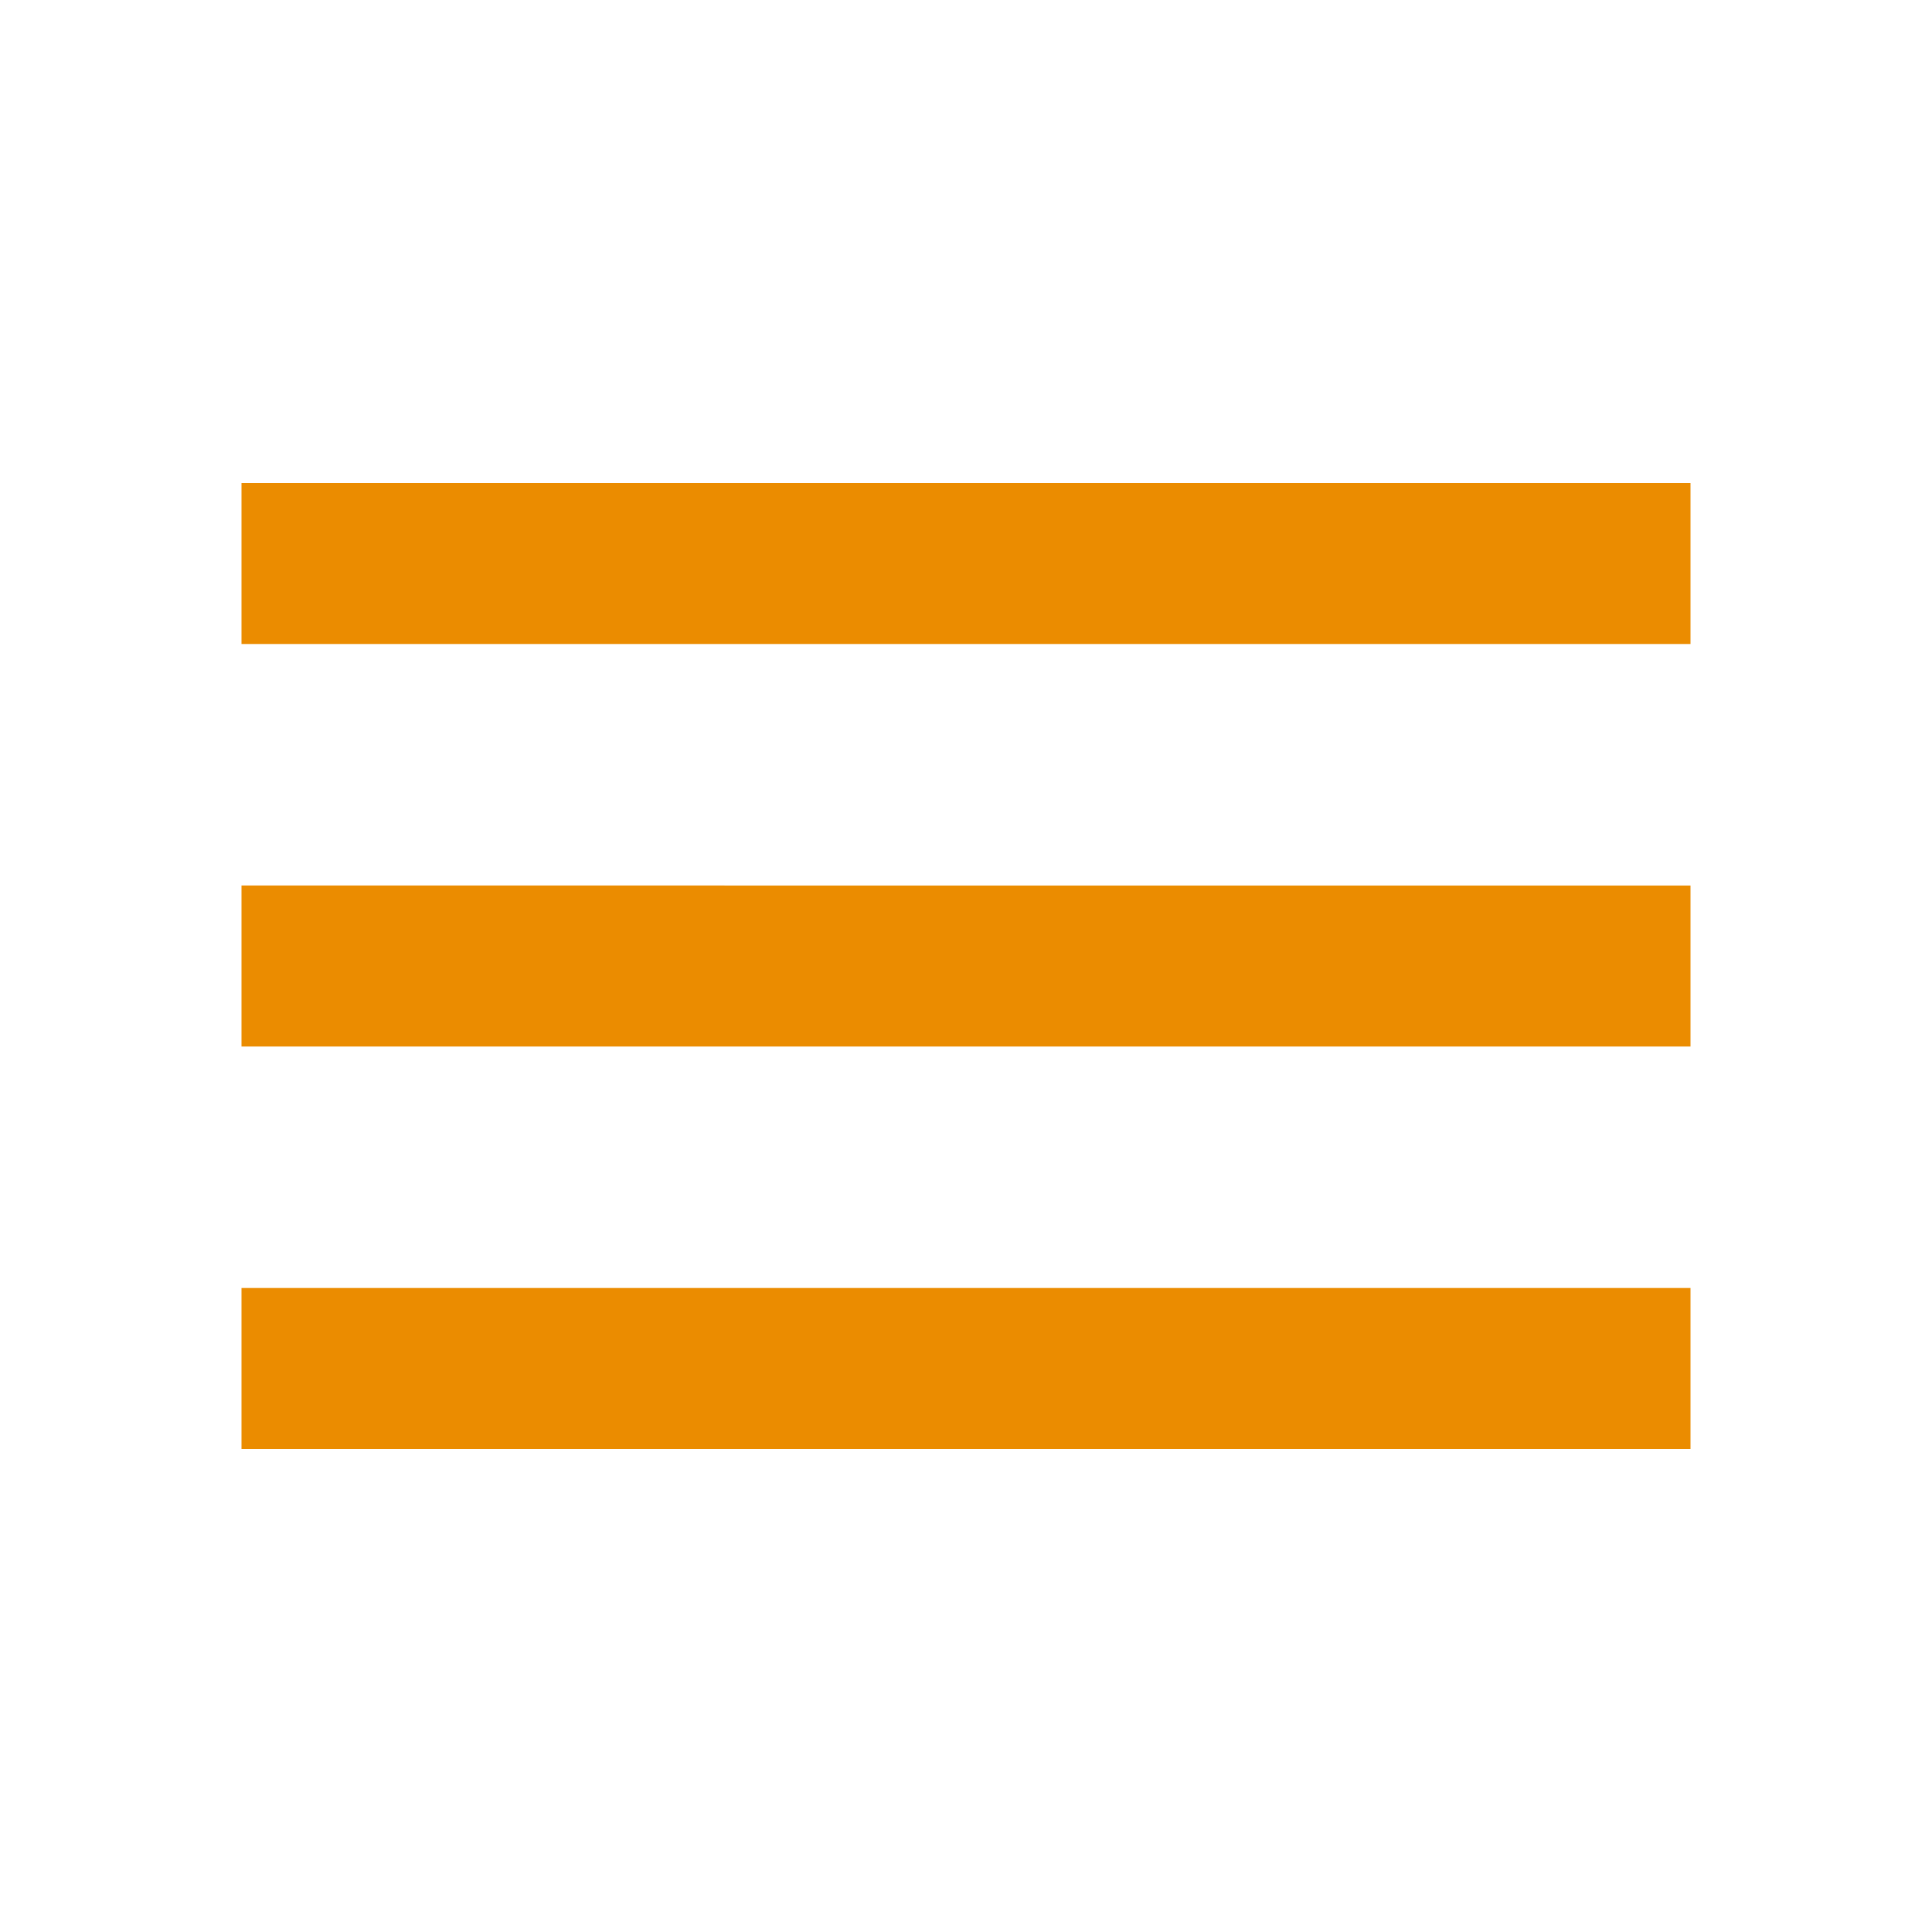 <svg fill="#eb8c00" height="48" viewBox="0 0 24 24" width="48" xmlns="http://www.w3.org/2000/svg">
    <path d="M0 0h24v24H0z" fill="none"/>
    <path d="M3 18h18v-2H3v2zm0-5h18v-2H3v2zm0-7v2h18V6H3z"/>
</svg>
